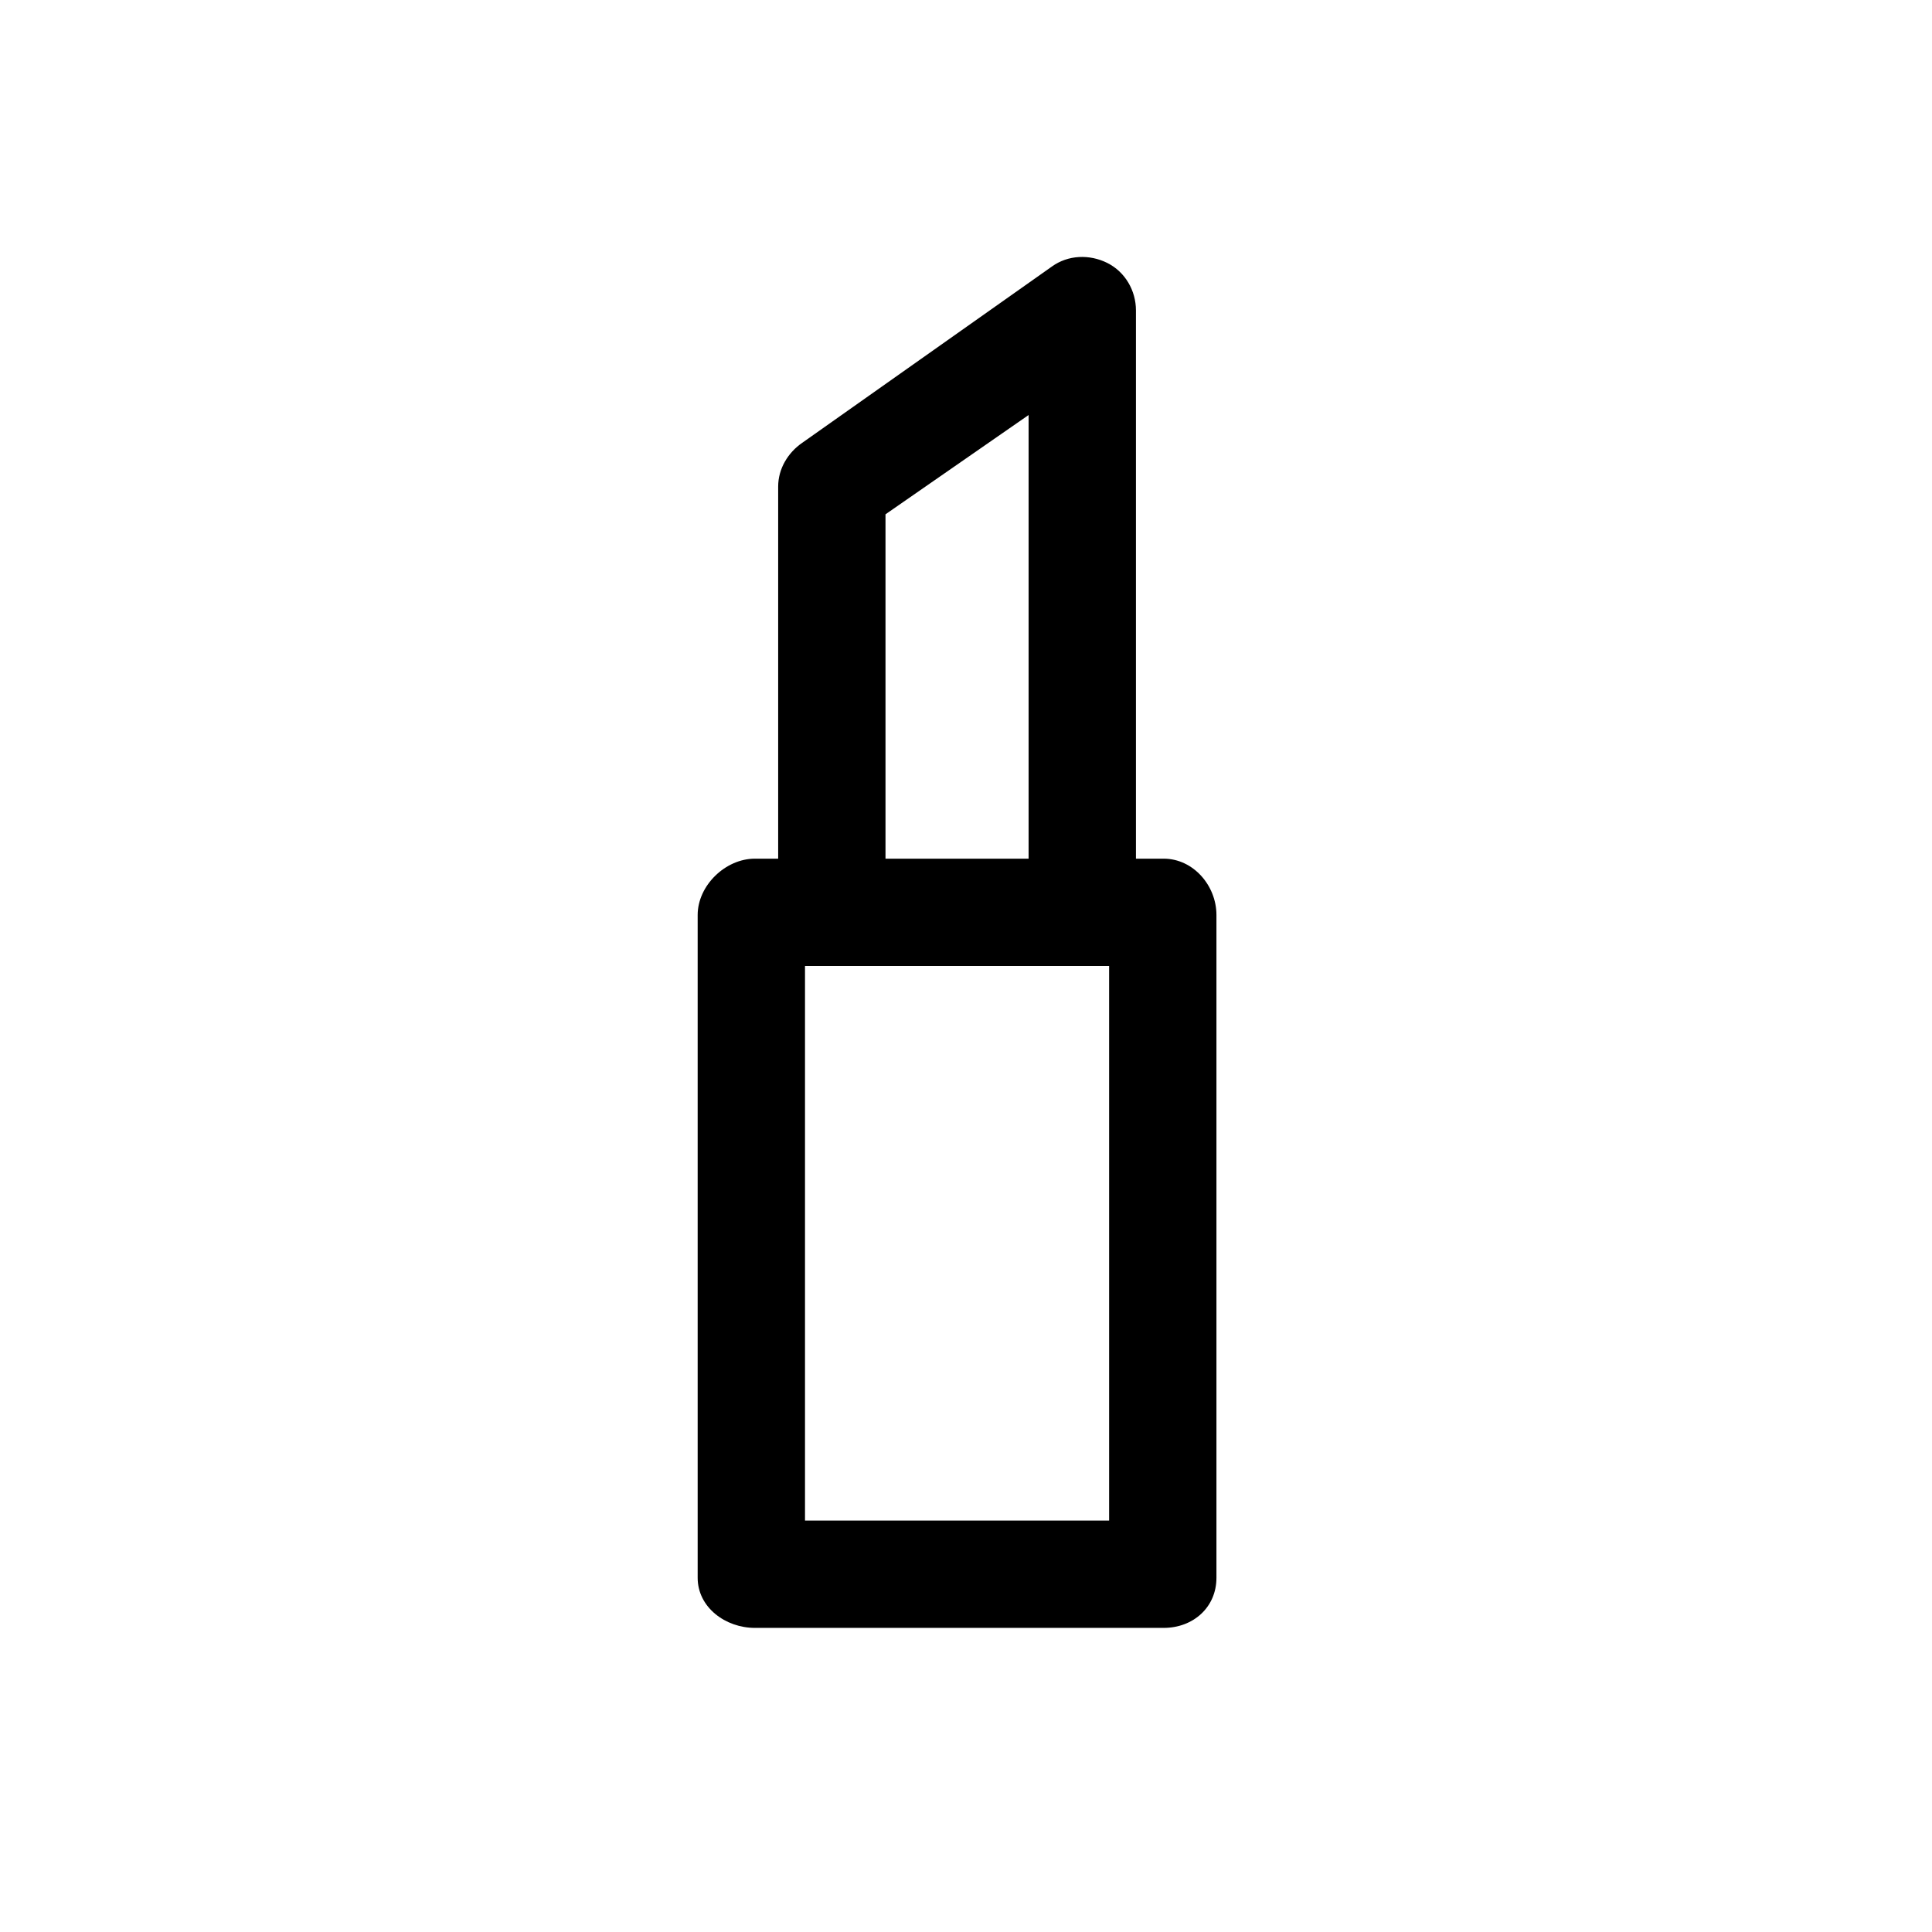 <?xml version="1.0" encoding="utf-8"?>
<!-- Generator: Adobe Illustrator 18.0.0, SVG Export Plug-In . SVG Version: 6.00 Build 0)  -->
<!DOCTYPE svg PUBLIC "-//W3C//DTD SVG 1.1//EN" "http://www.w3.org/Graphics/SVG/1.1/DTD/svg11.dtd">
<svg version="1.1" id="Layer_1" xmlns="http://www.w3.org/2000/svg" xmlns:xlink="http://www.w3.org/1999/xlink" x="0px" y="0px"
	 viewBox="0 0 216 216" enable-background="new 0 0 216 216" xml:space="preserve">
<path d="M123.8,29.4c-2-1-4.4-0.9-6.2,0.4L89.7,49.5c-1.6,1.1-2.7,2.9-2.7,4.9V96h-2.6c-3.3,0-6.4,3-6.4,6.3v74.1
	c0,3.3,3.1,5.6,6.4,5.6h45.7c3.3,0,5.9-2.3,5.9-5.6v-74.1c0-3.3-2.6-6.3-5.9-6.3H127V34.7C127,32.5,125.8,30.4,123.8,29.4z M99,57.5
	l16-11.1V96H99V57.5z M124,170H90v-62h34V170z"/>
</svg>
